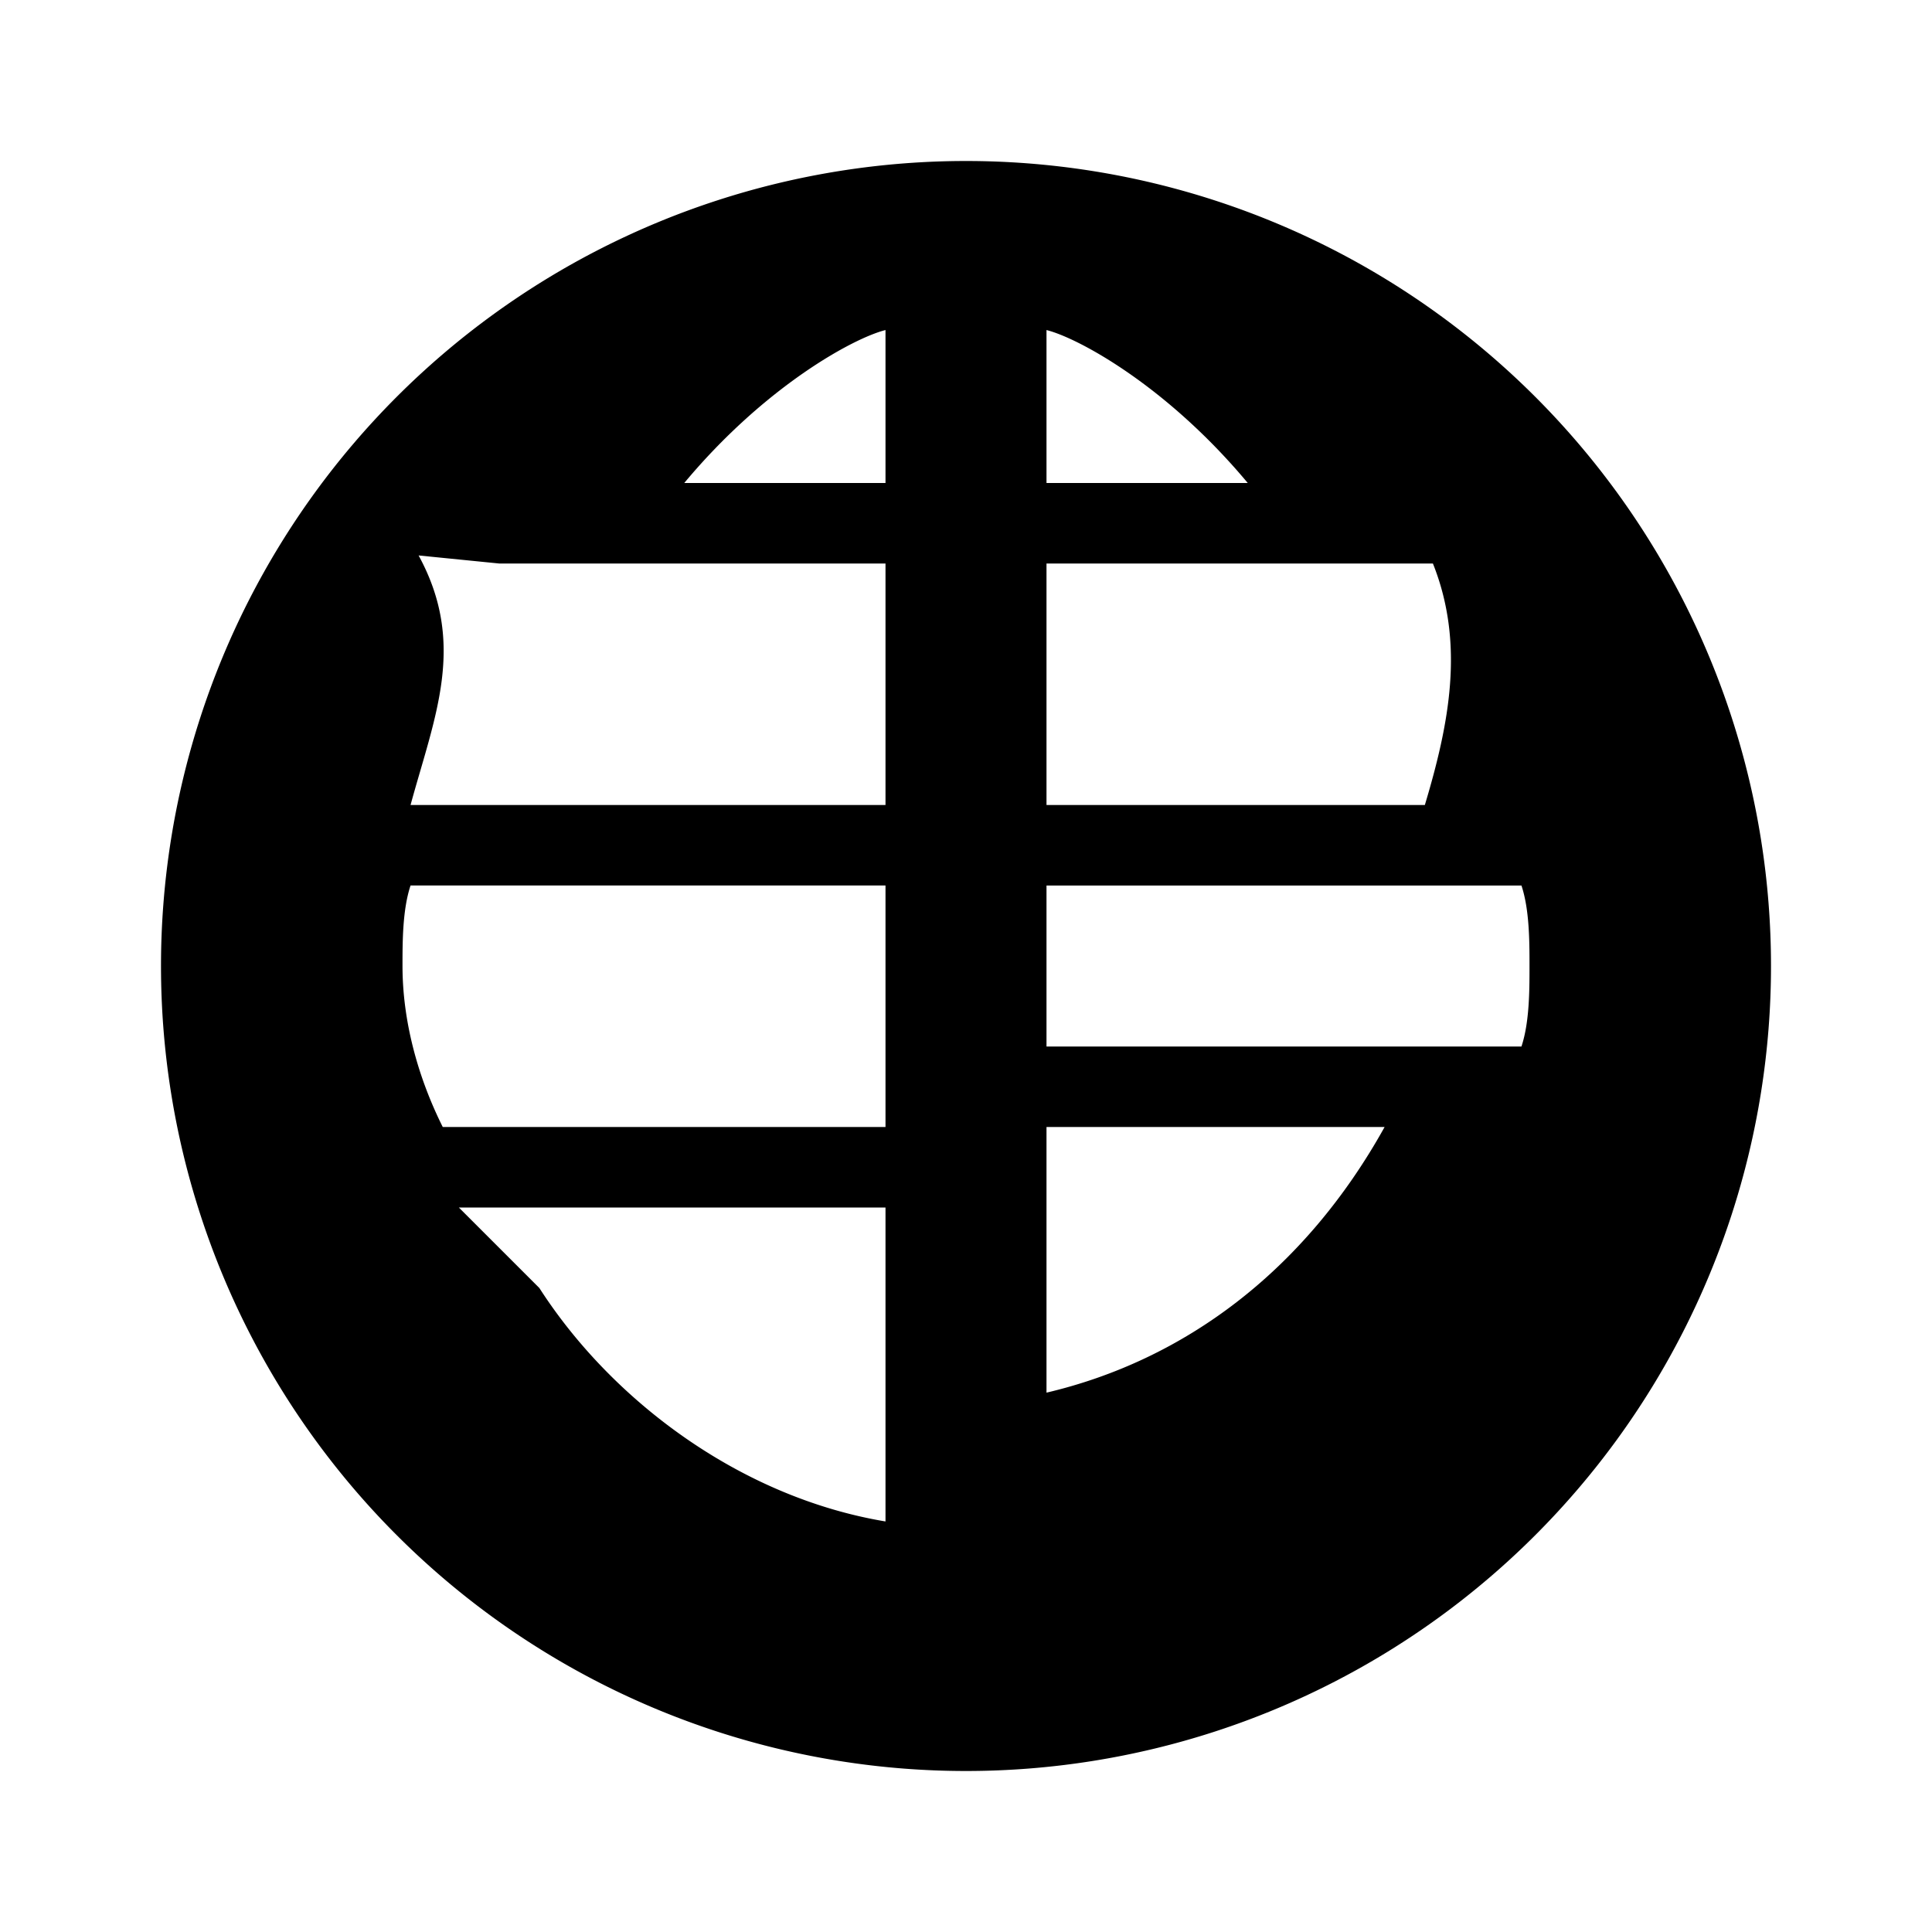 <svg xmlns='http://www.w3.org/2000/svg' viewBox='0 0 24 24' fill='currentColor'><path d='M12 2a10 10 0 100 20 10 10 0 000-20zm-1 2.1V6H8.5C9.5 4.8 10.6 4.2 11 4.1zM6.2 7H11v3H5.1c.3-1.1.7-2 .1-3.1zM5 12c0-.3 0-.7.1-1H11v3H5.5c-.3-.6-.5-1.3-.5-2zm.7 3H11v3.9c-1.8-.3-3.4-1.5-4.3-2.9zM13 4.1c.4.1 1.5.7 2.5 1.9H13V4.1zM13 7h4.8c.4 1 .2 2-.1 3H13V7zm0 4h5.9c.1.3.1.7.1 1s0 .7-.1 1H13v-2zm0 3h4.2c-1 1.8-2.5 2.9-4.2 3.3V14z'/></svg>
